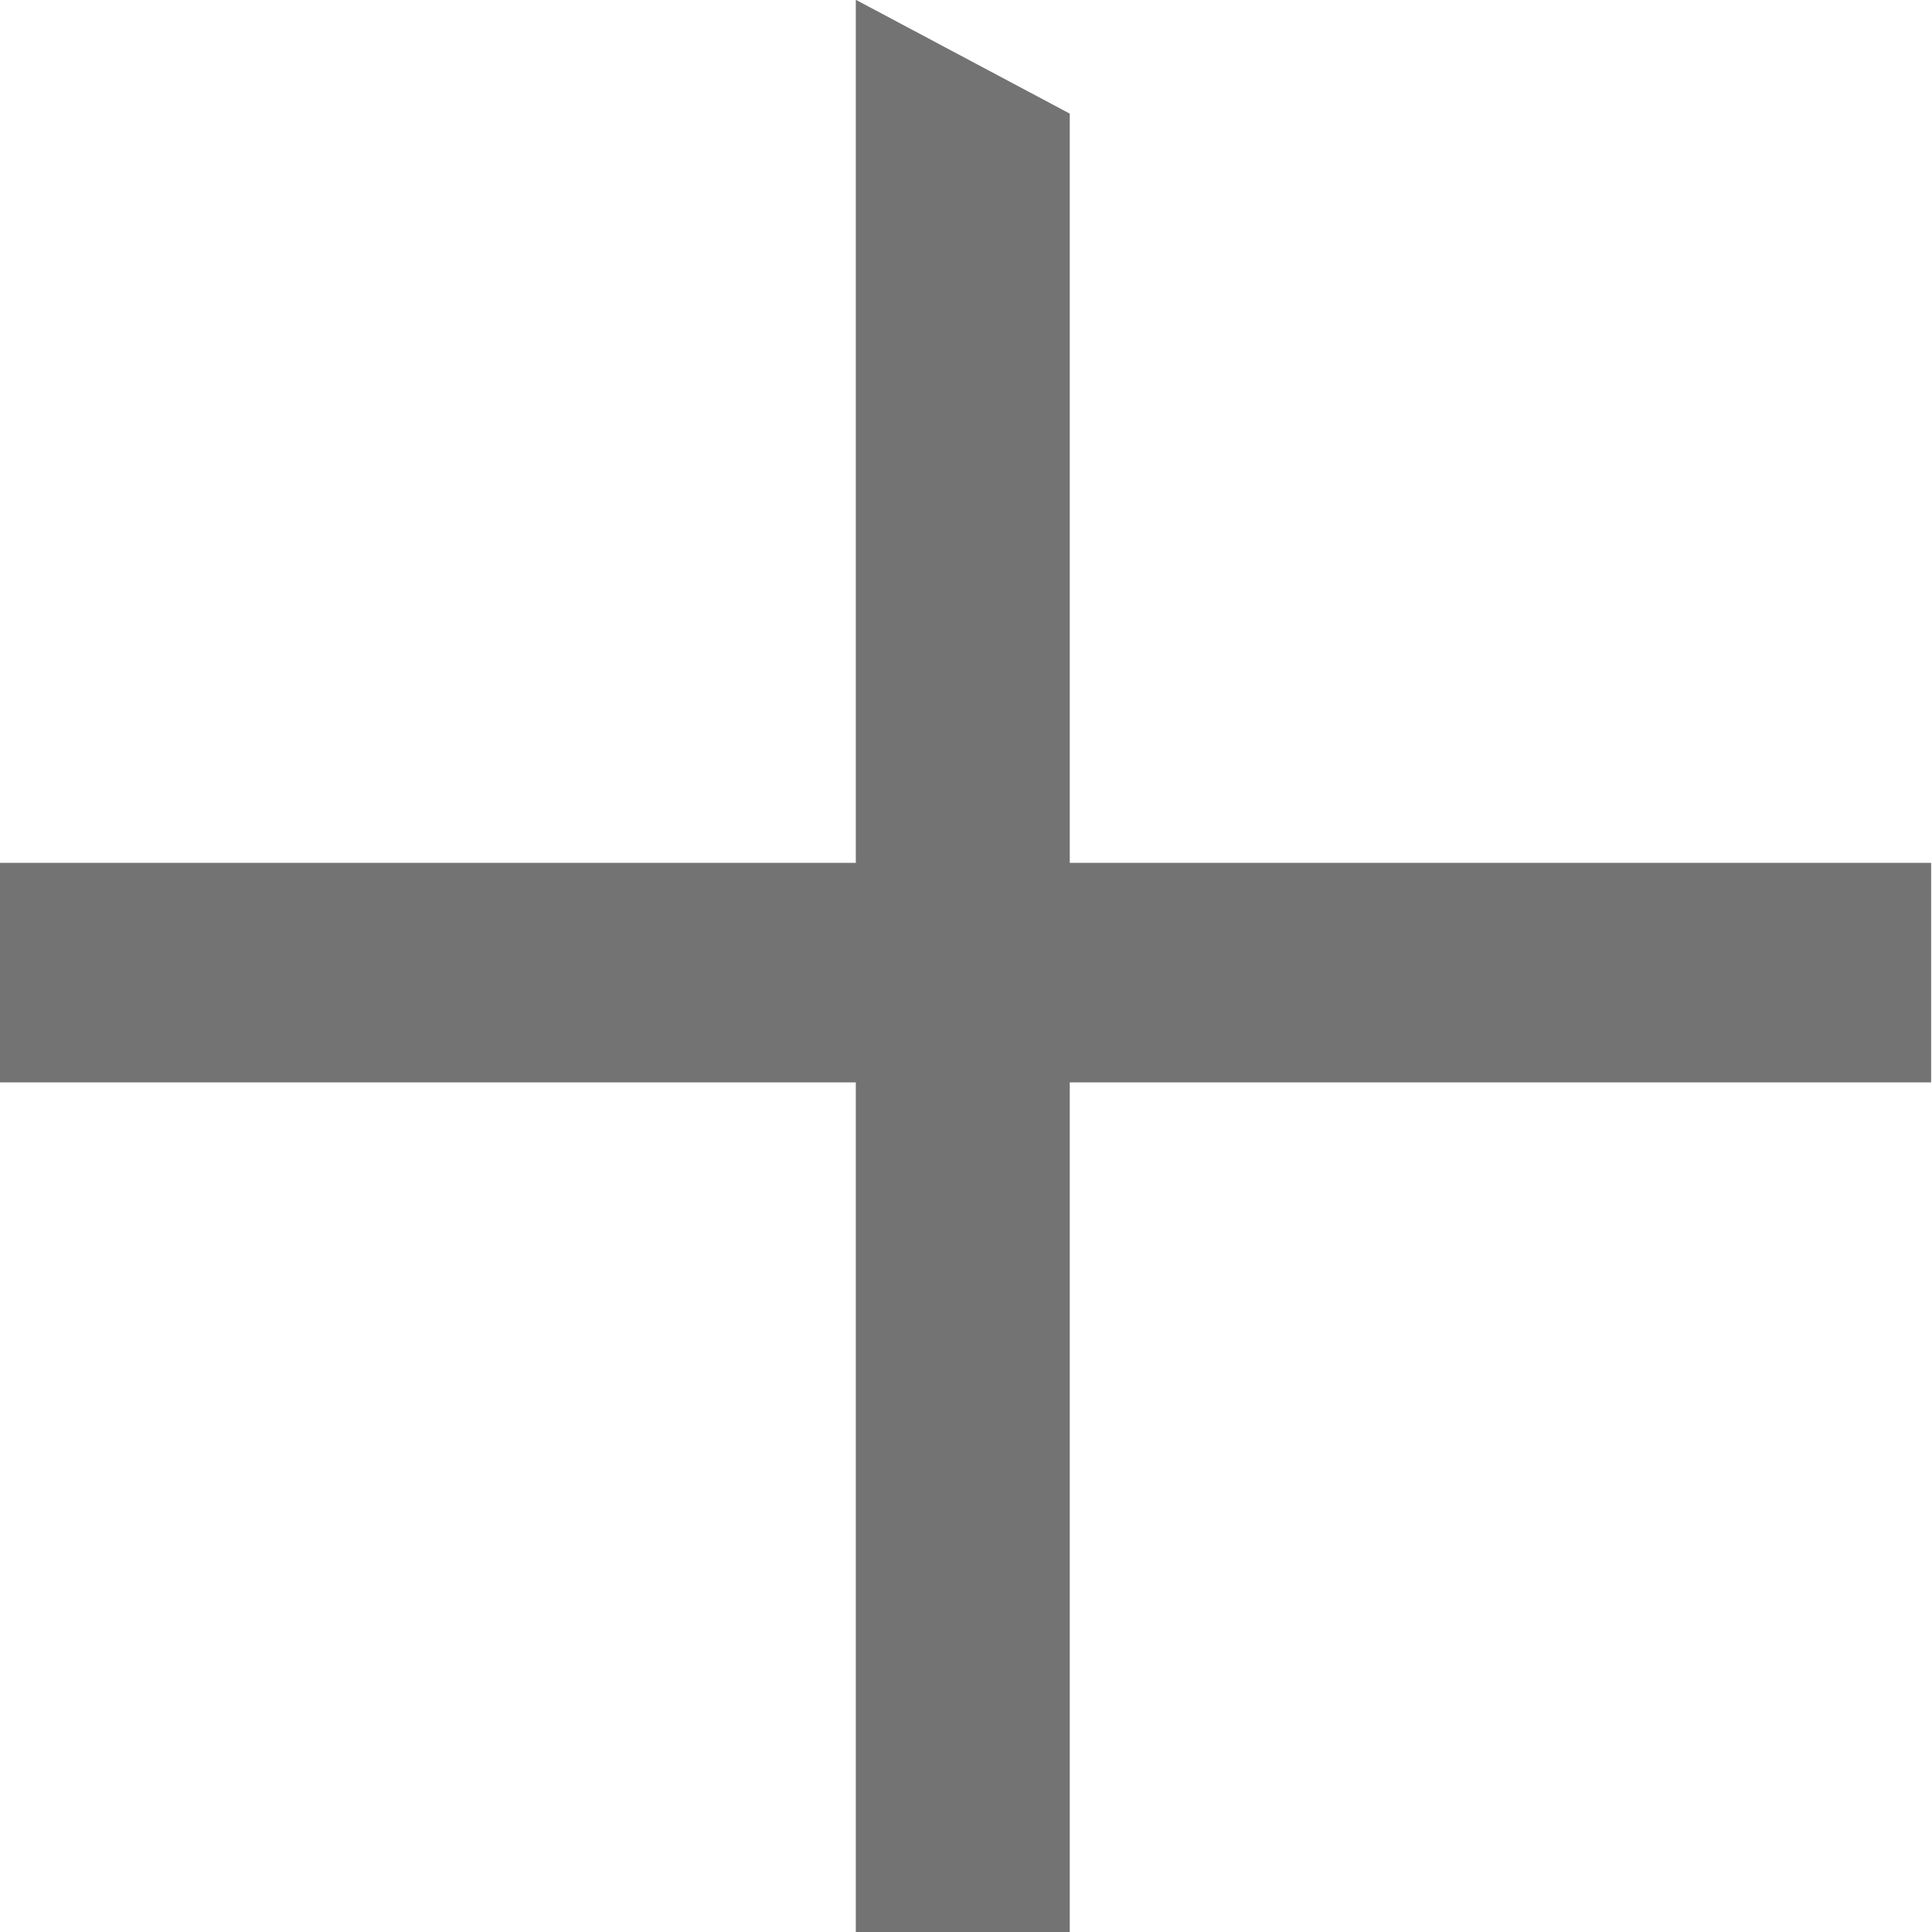 <svg xmlns="http://www.w3.org/2000/svg" xmlns:xlink="http://www.w3.org/1999/xlink" preserveAspectRatio="xMidYMid" width="9.03" height="9.031" viewBox="0 0 9.03 9.031">
  <defs>
    <style>
      .cls-1 {
        fill: #737373;
        fill-rule: evenodd;
      }
    </style>
  </defs>
  <path d="M9.026,5.059 L5.000,5.059 L5.000,9.031 L4.000,9.031 L4.000,5.059 L-0.004,5.059 L-0.004,4.033 L4.000,4.033 L4.000,-0.001 L5.000,0.531 L5.000,4.033 L9.026,4.033 L9.026,5.059 Z" class="cls-1"/>
</svg>

